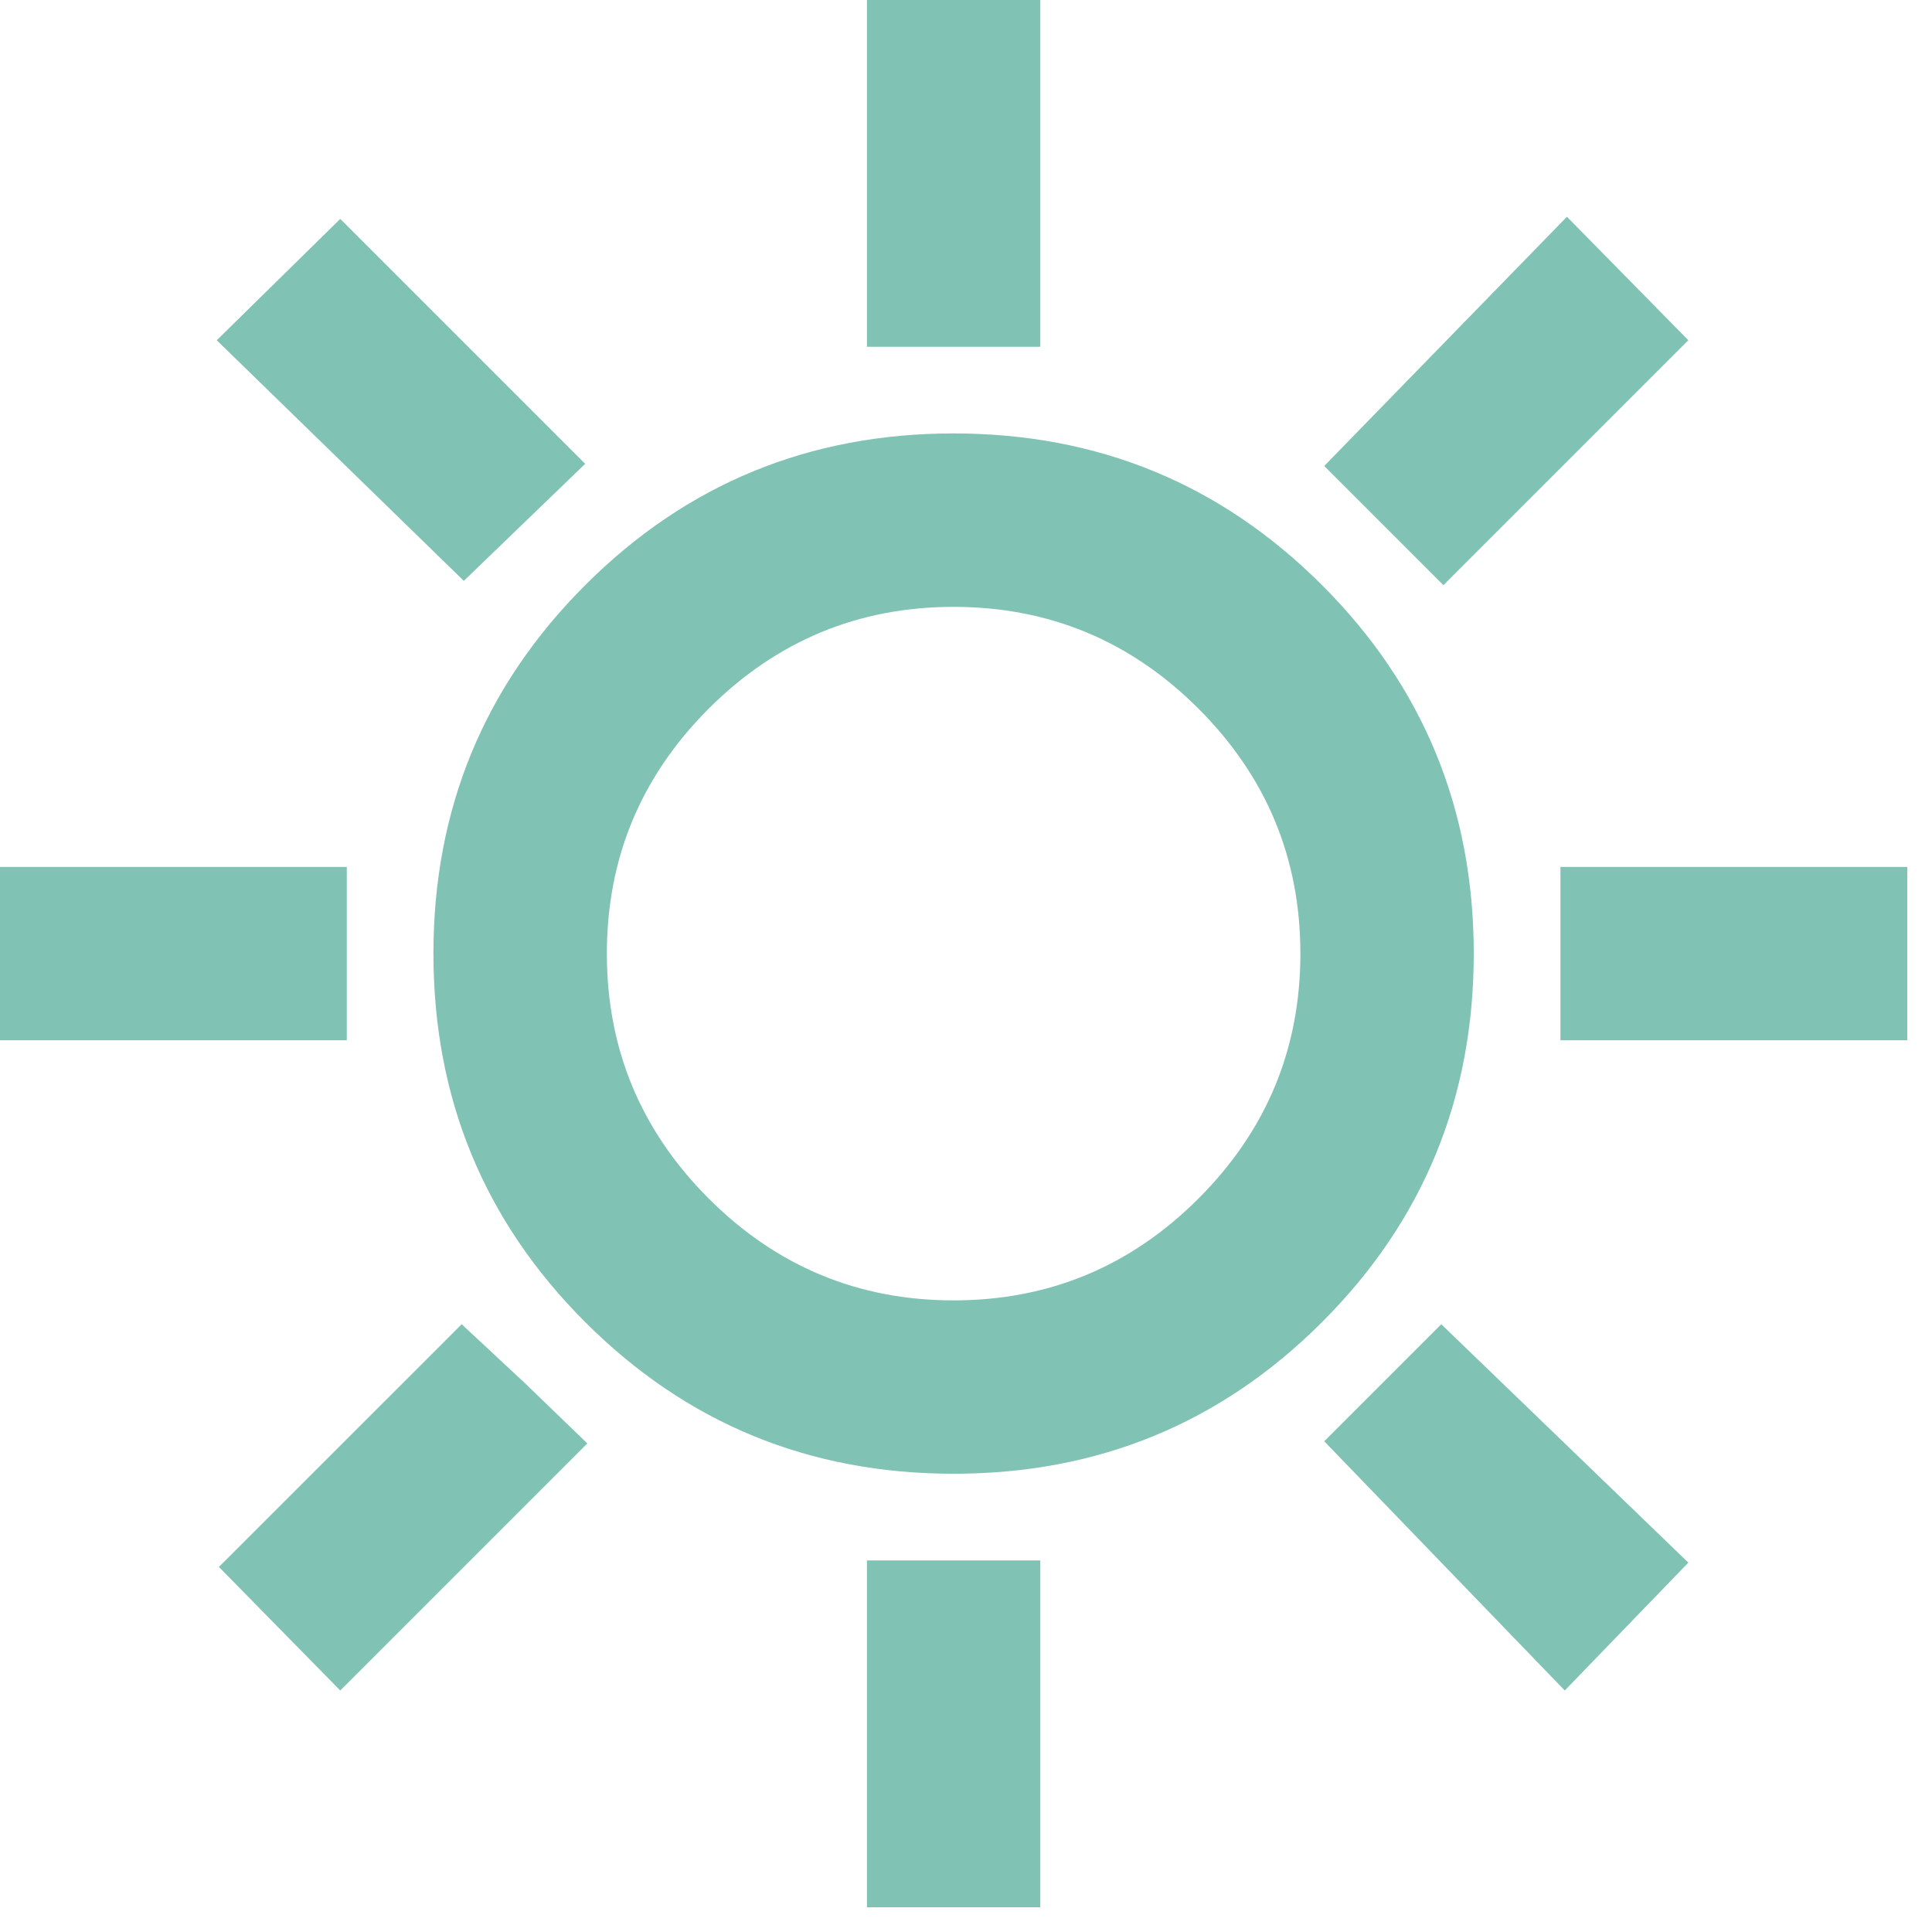 <svg width="26" height="26" viewBox="0 0 26 26" fill="none" xmlns="http://www.w3.org/2000/svg">
<path d="M11.667 4.667V0H14V4.667H11.667ZM19.425 7.875L17.821 6.271L21.087 2.917L22.721 4.579L19.425 7.875ZM21 14V11.667H25.667V14H21ZM11.667 25.667V21H14V25.667H11.667ZM6.242 7.817L2.917 4.579L4.579 2.946L7.875 6.242L6.242 7.817ZM21.058 22.75L17.821 19.396L19.396 17.821L22.721 21.029L21.058 22.75ZM0 14V11.667H4.667V14H0ZM4.579 22.75L2.946 21.087L6.213 17.821L7.058 18.608L7.904 19.425L4.579 22.75ZM12.833 19.833C10.889 19.833 9.236 19.153 7.875 17.792C6.514 16.431 5.833 14.778 5.833 12.833C5.833 10.889 6.514 9.236 7.875 7.875C9.236 6.514 10.889 5.833 12.833 5.833C14.778 5.833 16.431 6.514 17.792 7.875C19.153 9.236 19.833 10.889 19.833 12.833C19.833 14.778 19.153 16.431 17.792 17.792C16.431 19.153 14.778 19.833 12.833 19.833ZM12.833 17.5C14.117 17.5 15.215 17.043 16.129 16.129C17.043 15.215 17.5 14.117 17.5 12.833C17.5 11.55 17.043 10.451 16.129 9.537C15.215 8.624 14.117 8.167 12.833 8.167C11.55 8.167 10.451 8.624 9.537 9.537C8.624 10.451 8.167 11.55 8.167 12.833C8.167 14.117 8.624 15.215 9.537 16.129C10.451 17.043 11.55 17.5 12.833 17.5Z" fill="#80C2B3"/>
</svg>
